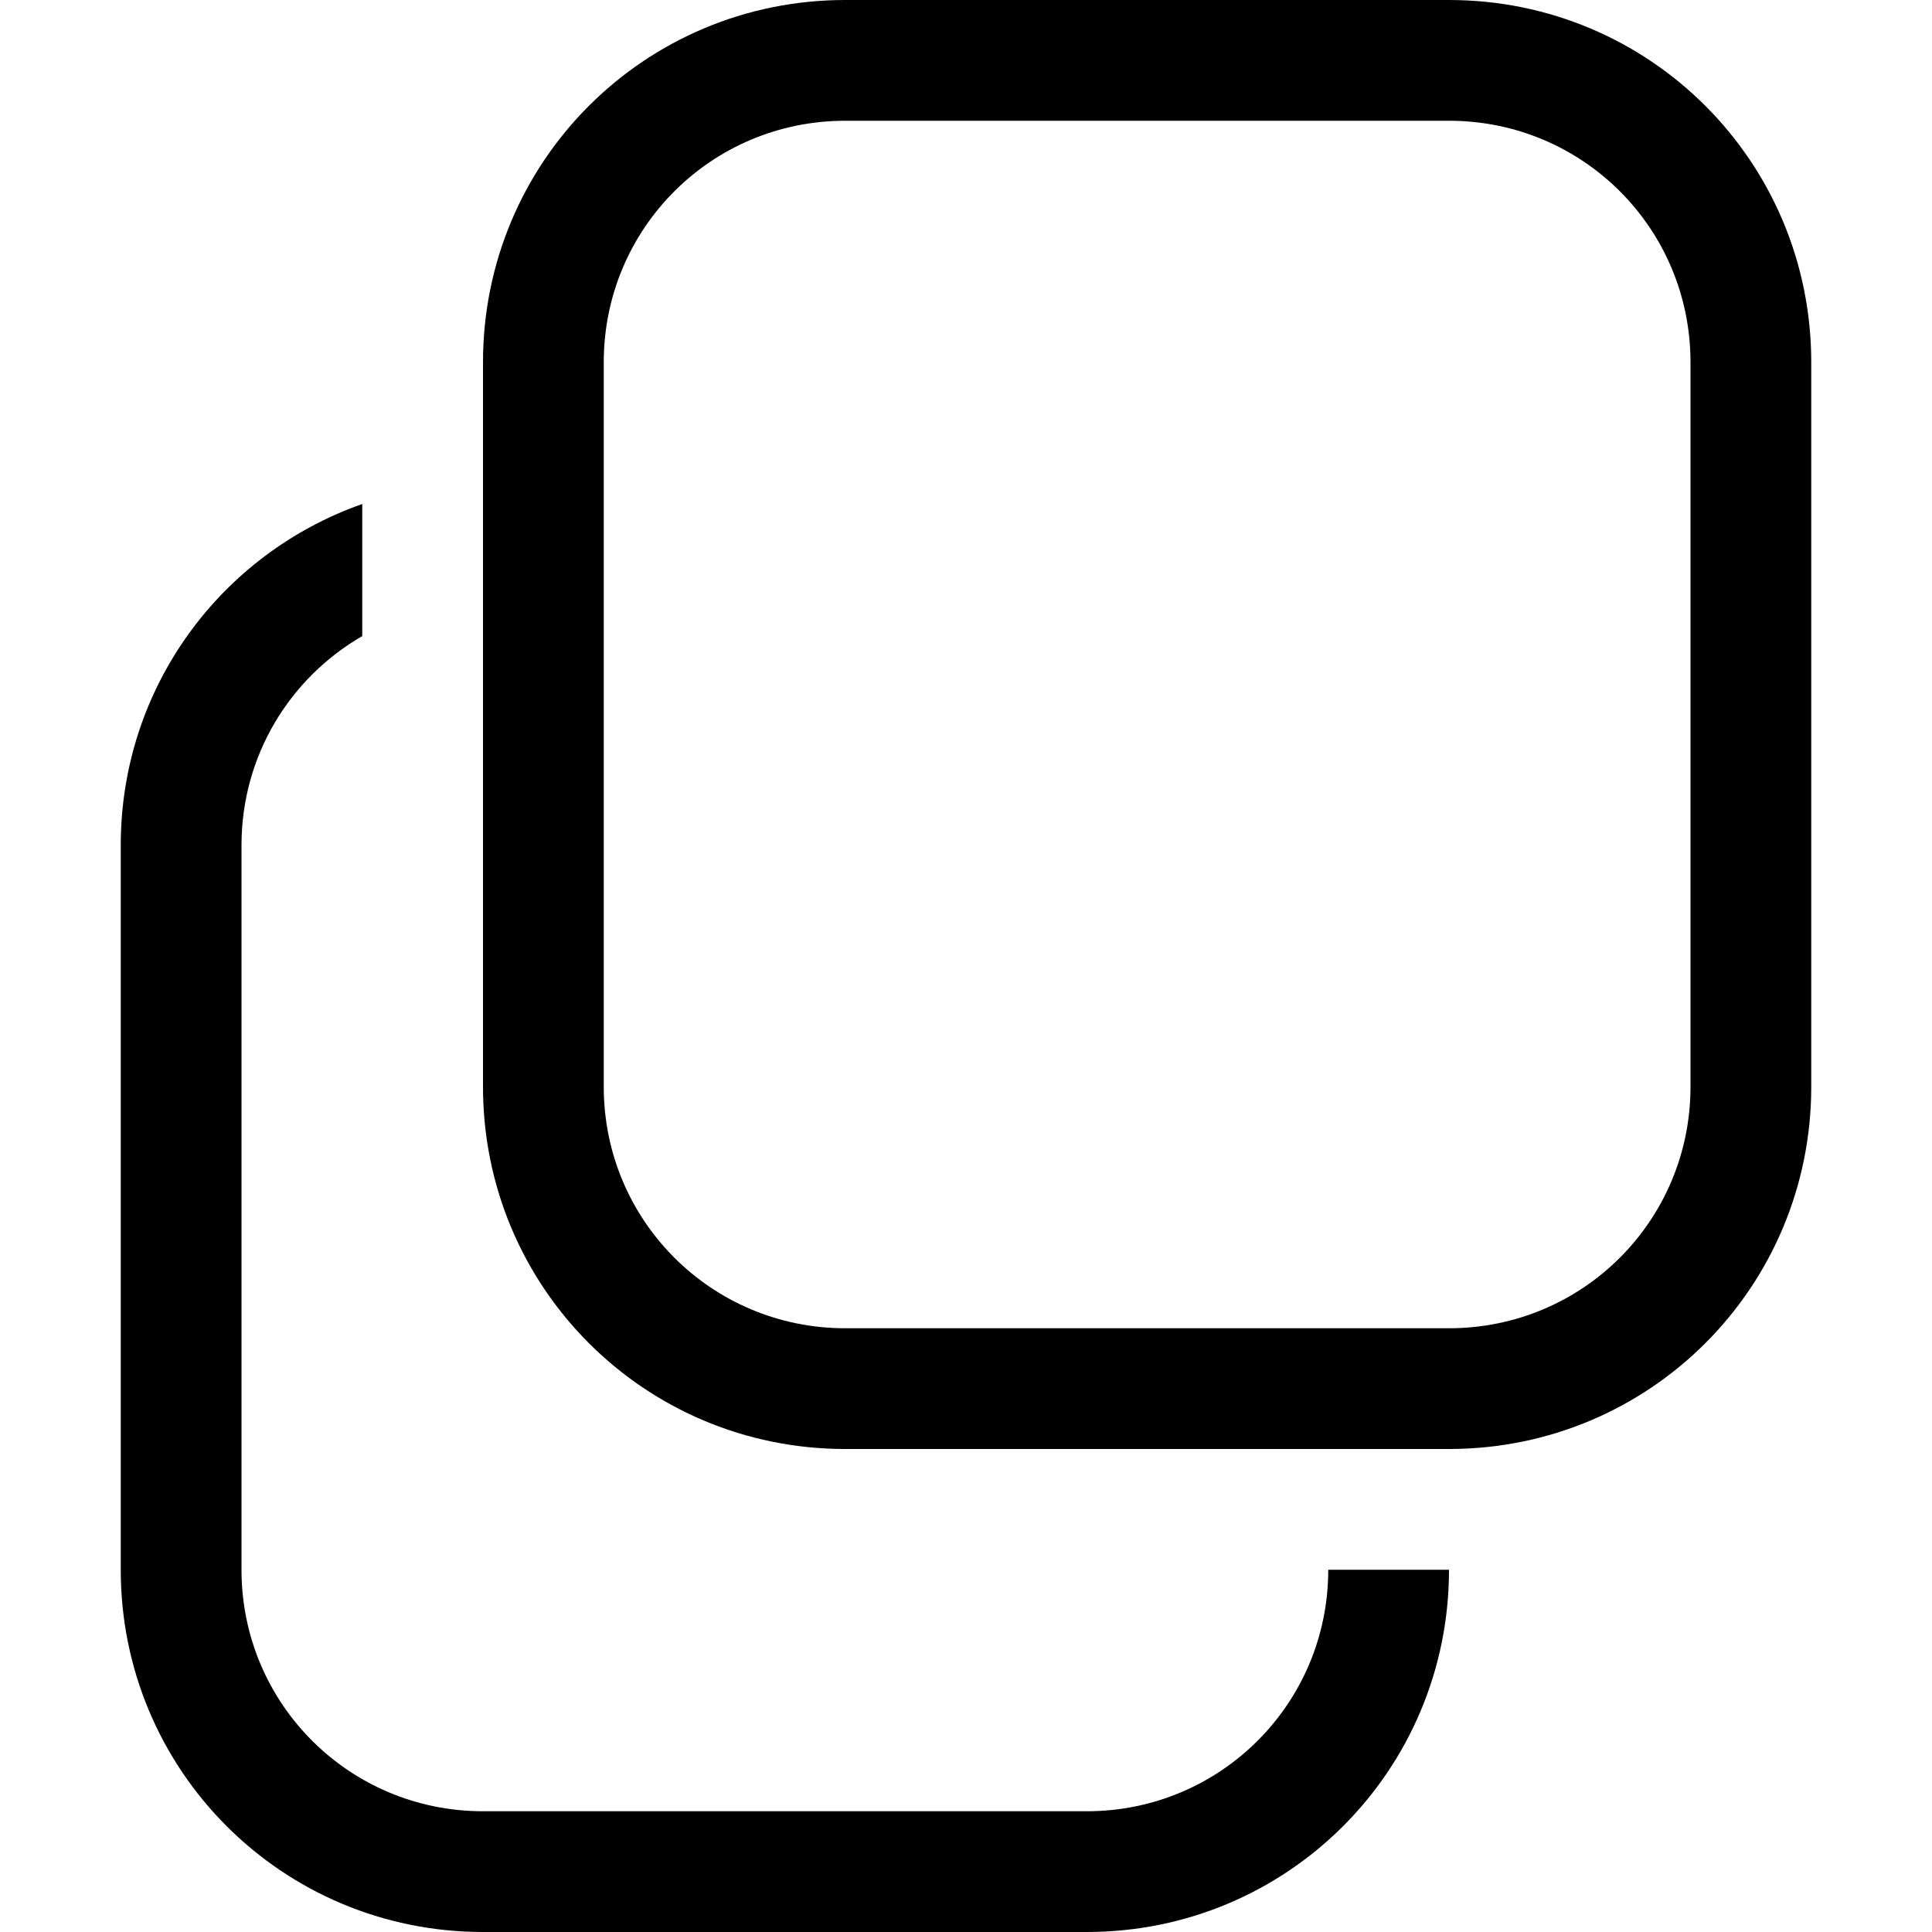 <?xml version="1.0" encoding="UTF-8" standalone="no"?>
<svg
   width="16"
   height="16"
   viewBox="0 0 16 16"
   version="1.1"
   id="svg5"
   inkscape:version="1.1.1 (3bf5ae0d25, 2021-09-20, custom)"
   sodipodi:docname="edit-duplicate-symbolic.svg"
   xmlns:inkscape="http://www.inkscape.org/namespaces/inkscape"
   xmlns:sodipodi="http://sodipodi.sourceforge.net/DTD/sodipodi-0.dtd"
   xmlns="http://www.w3.org/2000/svg"
   xmlns:svg="http://www.w3.org/2000/svg"
   xmlns:rdf="http://www.w3.org/1999/02/22-rdf-syntax-ns#"
   xmlns:cc="http://creativecommons.org/ns#"
   xmlns:dc="http://purl.org/dc/elements/1.1/">
  <sodipodi:namedview
     id="namedview7"
     pagecolor="#ffffff"
     bordercolor="#666666"
     borderopacity="1.0"
     inkscape:pageshadow="2"
     inkscape:pageopacity="0.0"
     inkscape:pagecheckerboard="0"
     inkscape:document-units="px"
     showgrid="false"
     inkscape:zoom="17.28125"
     inkscape:cx="6.3363472"
     inkscape:cy="7.8698011"
     inkscape:window-width="1366"
     inkscape:window-height="680"
     inkscape:window-x="0"
     inkscape:window-y="0"
     inkscape:window-maximized="1"
     inkscape:current-layer="layer1"
     inkscape:document-rotation="0"
     inkscape:snap-bbox="true">
    <inkscape:grid
       type="xygrid"
       id="grid928" />
  </sodipodi:namedview>
  <defs
     id="defs2" />
  <g
     inkscape:label="Capa 1"
     inkscape:groupmode="layer"
     id="layer1">
    <path
       id="rect847"
       d="m 12,0 c 1.662,0 3,1.338 3,3 v 6 c 0,1.662 -1.338,3 -3,3 H 7 C 5.338,12 4,10.662 4,9 V 3 C 4,1.338 5.338,0 7,0 Z m 0,1 H 7 C 5.892,1 5,1.892 5,3 v 6 c 0,1.108 0.892,2 2,2 h 5 c 1.108,0 2,-0.892 2,-2 V 3 C 14,1.892 13.108,1 12,1 Z" />
    <path
       id="rect847-6"
       d="m 3,4.174 v 1.094 C 2.402,5.613 2,6.257 2,7 v 6 c 0,1.108 0.892,2 2,2 h 5 c 1.108,0 2,-0.892 2,-2 h 1 c 0,1.662 -1.338,3 -3,3 H 4 C 2.338,16 1,14.662 1,13 V 7 C 1,5.69 1.833,4.584 3,4.174 Z" />
  </g>
</svg>
